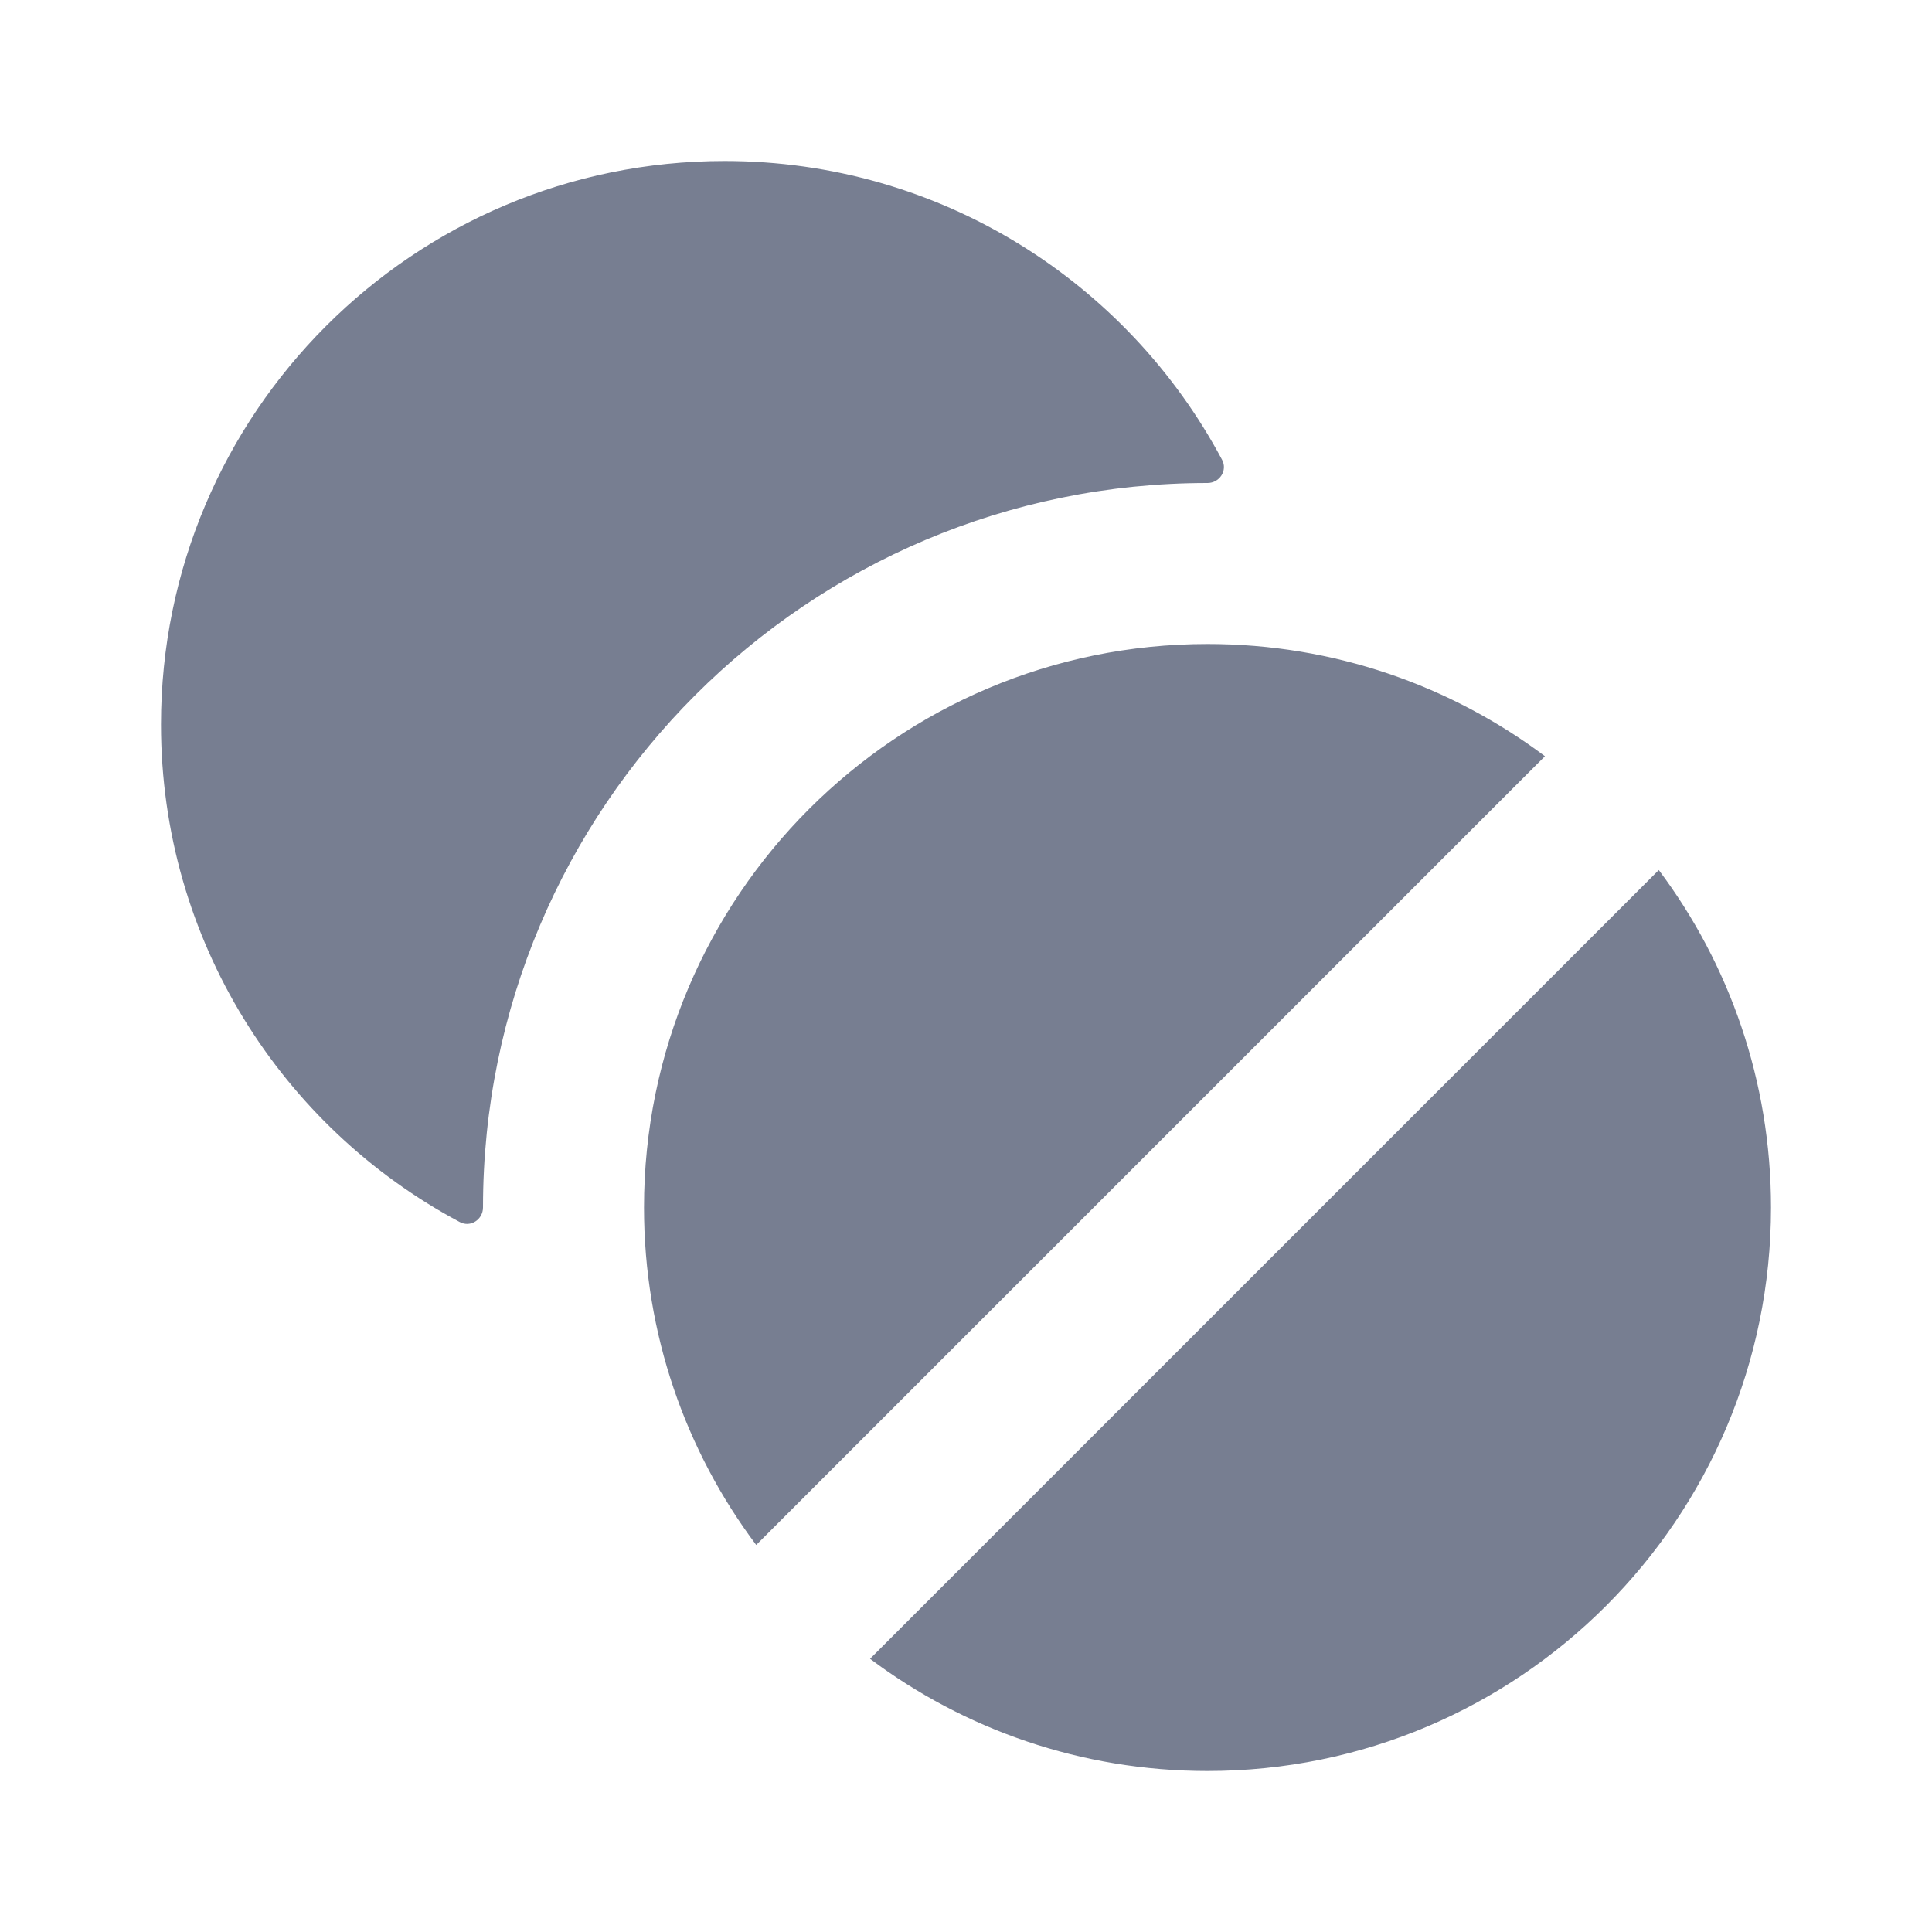 <svg width="24" height="24" viewBox="0 0 24 24" fill="none" xmlns="http://www.w3.org/2000/svg">
<path d="M6 15C6 15.15 5.844 15.252 5.712 15.181C3.503 14.004 2 11.678 2 9C2 5.134 5.134 2 9 2C11.678 2 14.004 3.503 15.181 5.712C15.252 5.844 15.15 6 15 6C10.029 6 6 10.029 6 15Z" fill="#777E91"/>
<path d="M15 22C18.866 22 22 18.866 22 15C22 13.428 21.482 11.976 20.606 10.808L10.808 20.606C11.976 21.482 13.428 22 15 22Z" fill="#777E91"/>
<path d="M9.394 19.192L19.192 9.394C18.024 8.518 16.572 8 15 8C11.134 8 8 11.134 8 15C8 16.572 8.518 18.024 9.394 19.192Z" fill="#777E91"/>
</svg>
